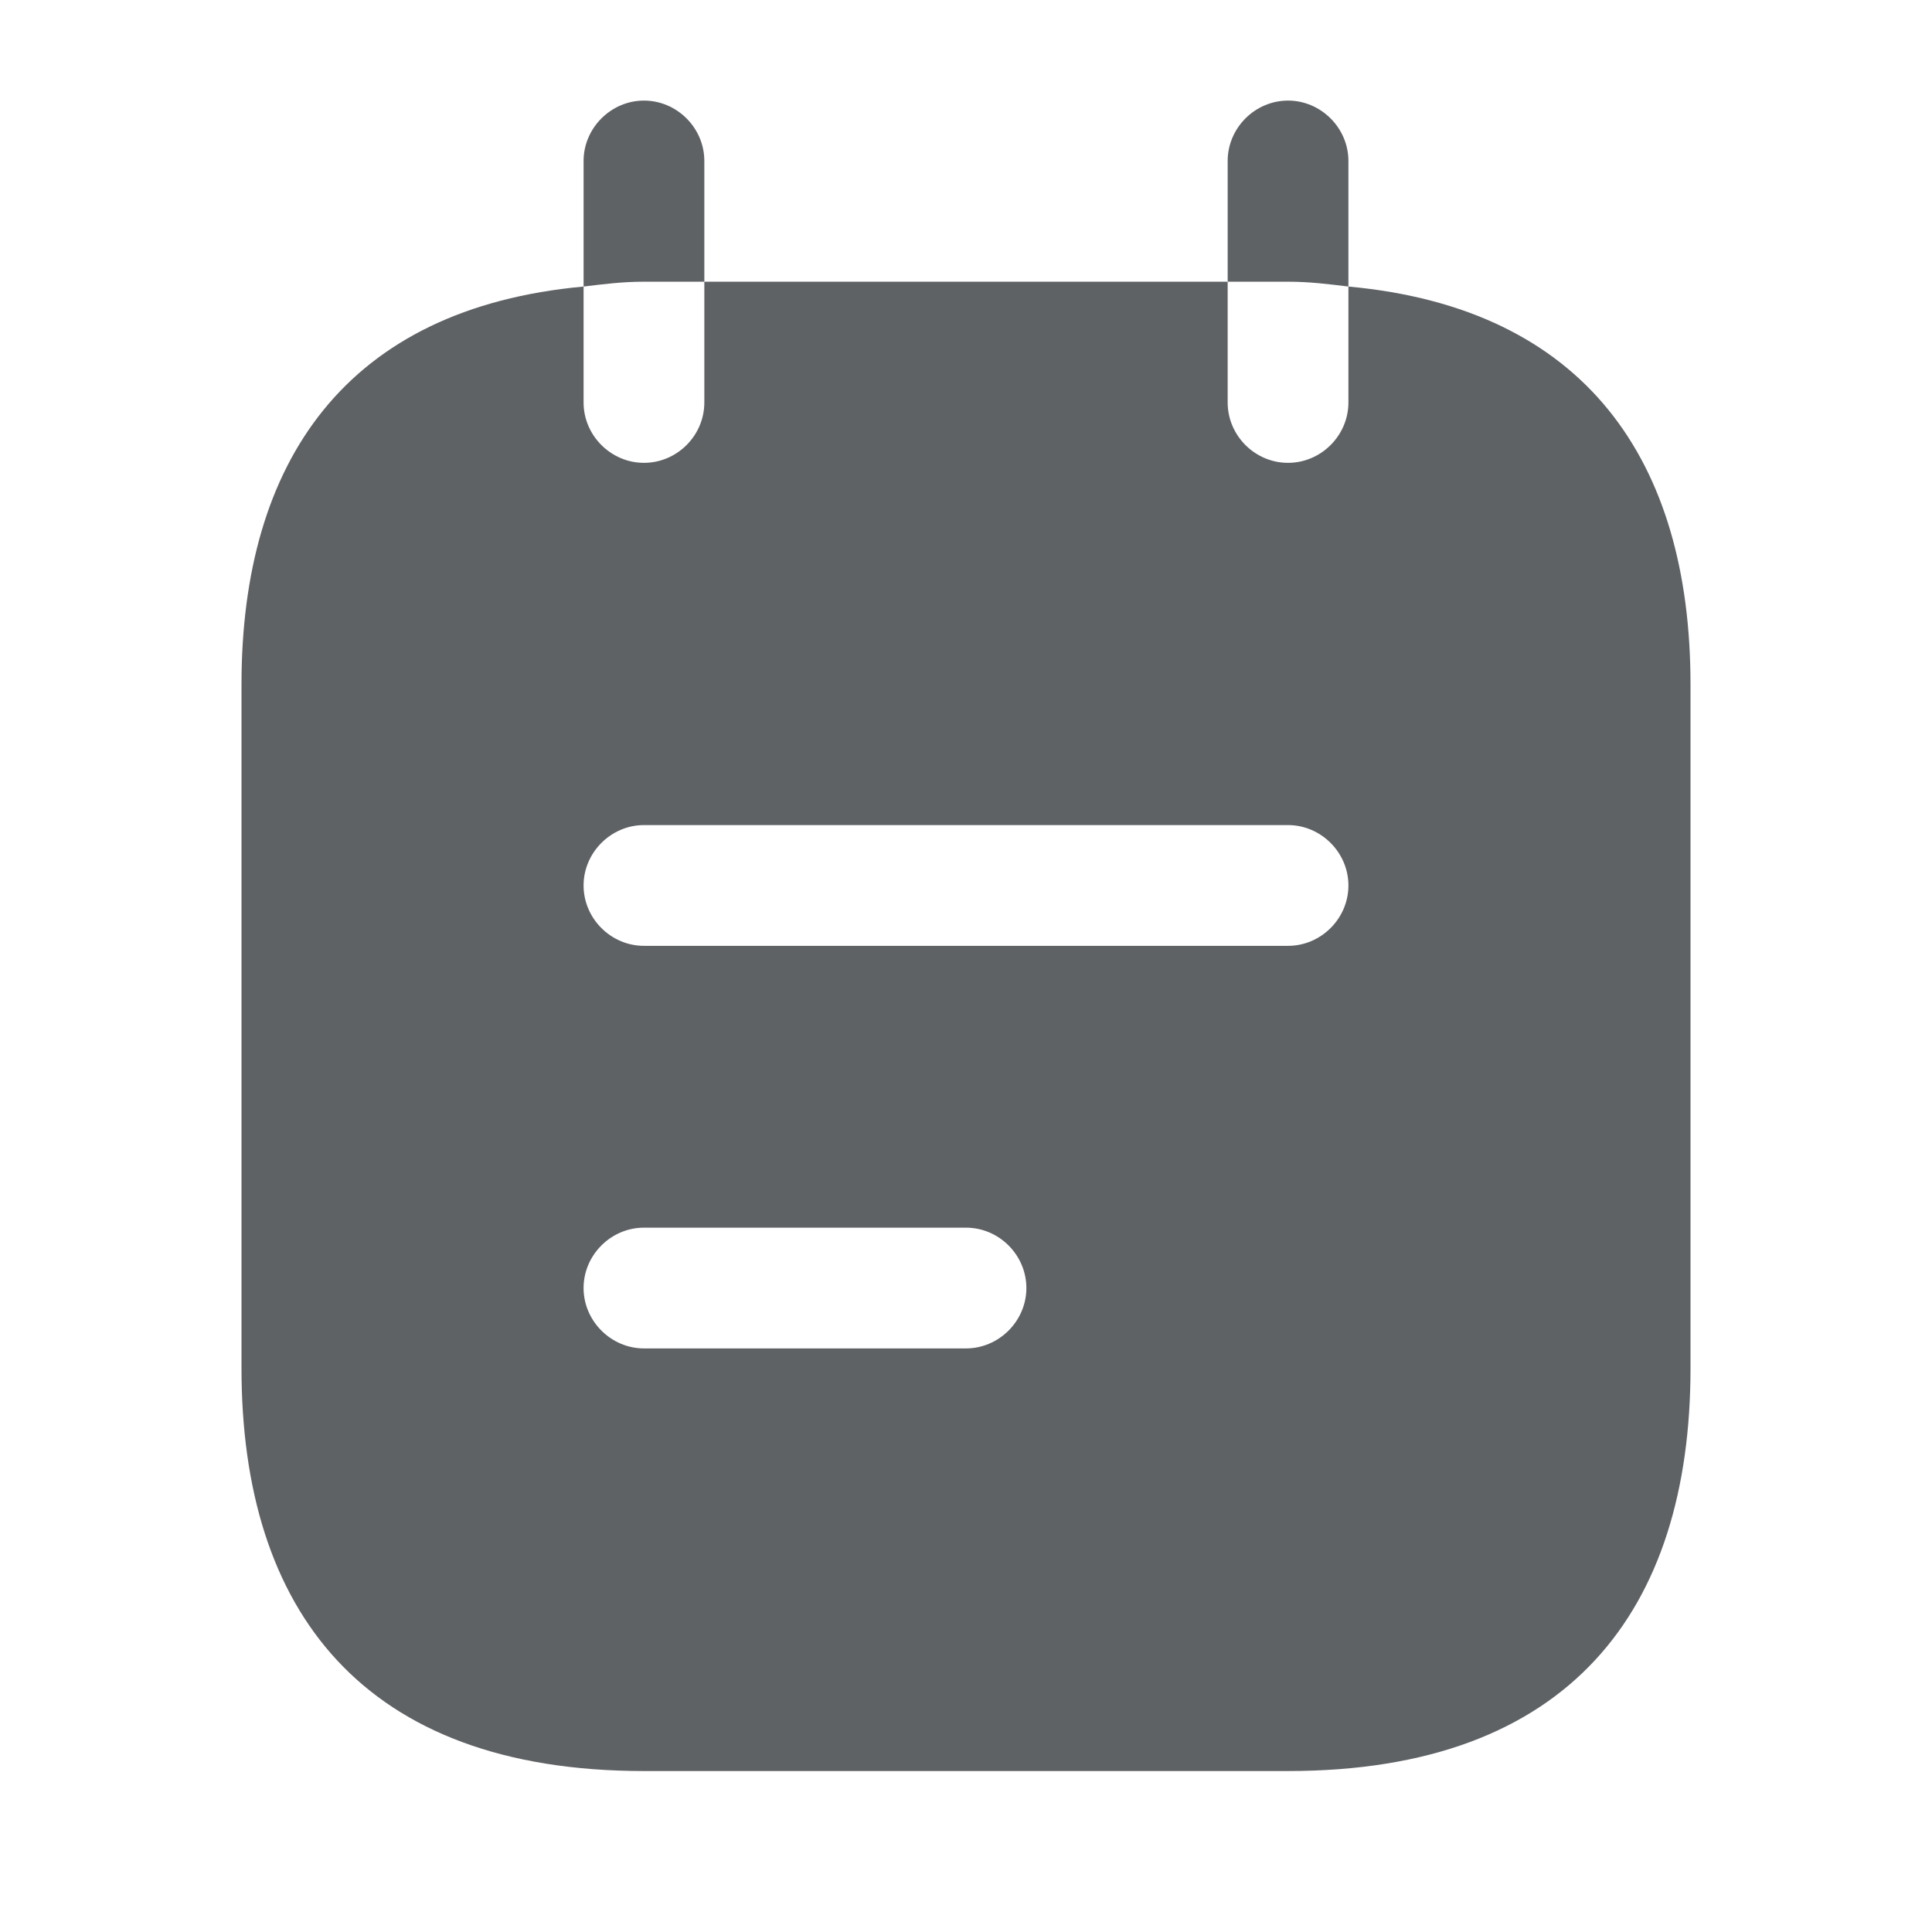 <svg width="16" height="16" viewBox="0 0 16 16" fill="none" xmlns="http://www.w3.org/2000/svg">
<g id="vuesax/bold/note-text">
<g id="note-text">
<g id="Group">
<path id="Vector" d="M5.833 2.333V1.333C5.833 1.06 5.607 0.833 5.333 0.833C5.06 0.833 4.833 1.06 4.833 1.333V2.373C5 2.353 5.153 2.333 5.333 2.333H5.833Z" fill="#5F6265"/>
<path id="Vector_2" d="M11.167 2.373V1.333C11.167 1.06 10.94 0.833 10.667 0.833C10.393 0.833 10.167 1.06 10.167 1.333V2.333H10.667C10.847 2.333 11 2.353 11.167 2.373Z" fill="#5F6265"/>
<path id="Vector_3" d="M11.167 2.373V3.333C11.167 3.607 10.94 3.833 10.667 3.833C10.393 3.833 10.167 3.607 10.167 3.333V2.333H5.833V3.333C5.833 3.607 5.607 3.833 5.333 3.833C5.06 3.833 4.833 3.607 4.833 3.333V2.373C2.867 2.553 2 3.82 2 5.667V11.333C2 13.333 3 14.667 5.333 14.667H10.667C13 14.667 14 13.333 14 11.333V5.667C14 3.82 13.133 2.553 11.167 2.373ZM8 11.167H5.333C5.06 11.167 4.833 10.94 4.833 10.667C4.833 10.393 5.06 10.167 5.333 10.167H8C8.273 10.167 8.5 10.393 8.5 10.667C8.5 10.94 8.273 11.167 8 11.167ZM10.667 7.833H5.333C5.06 7.833 4.833 7.607 4.833 7.333C4.833 7.06 5.06 6.833 5.333 6.833H10.667C10.94 6.833 11.167 7.06 11.167 7.333C11.167 7.607 10.94 7.833 10.667 7.833Z" fill="#5F6265"/>
</g>
</g>
</g>
</svg>
